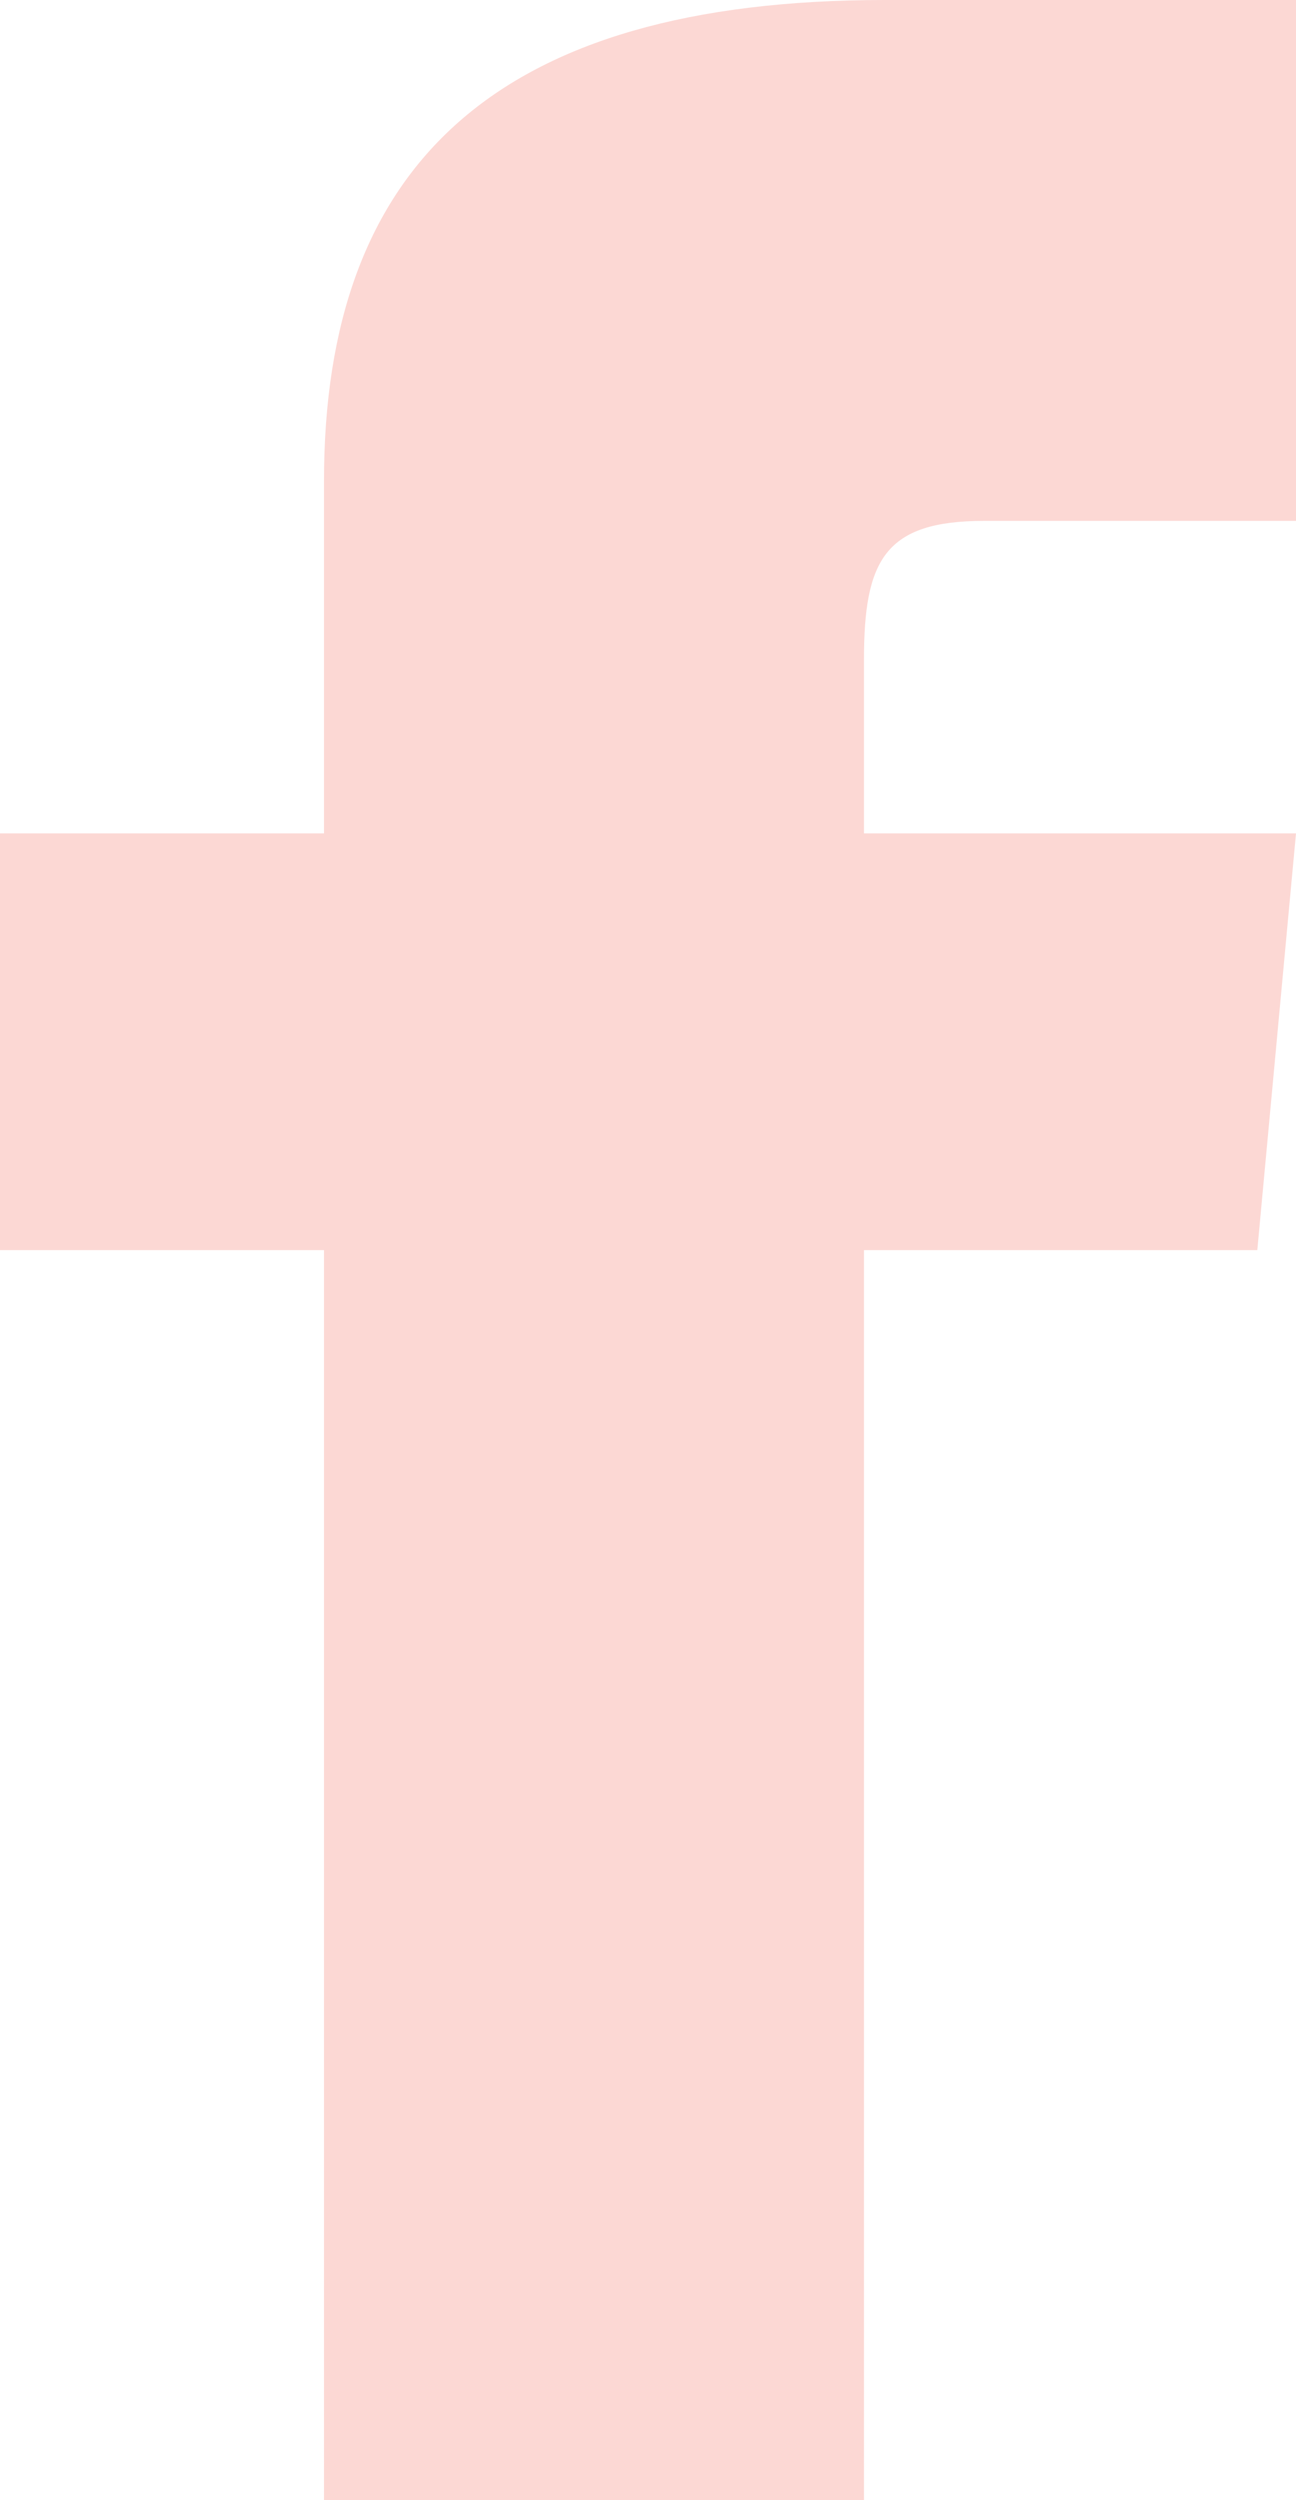 <svg width="14" height="27" viewBox="0 0 14 27" fill="none" xmlns="http://www.w3.org/2000/svg">
<path fill-rule="evenodd" clip-rule="evenodd" d="M3.5 9H0V13.5H3.5V27H9.333V13.5H13.582L14 9H9.333V7.125C9.333 6.05 9.557 5.625 10.634 5.625H14V0H9.557C5.362 0 3.5 1.781 3.5 5.192V9Z" fill="#FCD8D4"/>
</svg>

